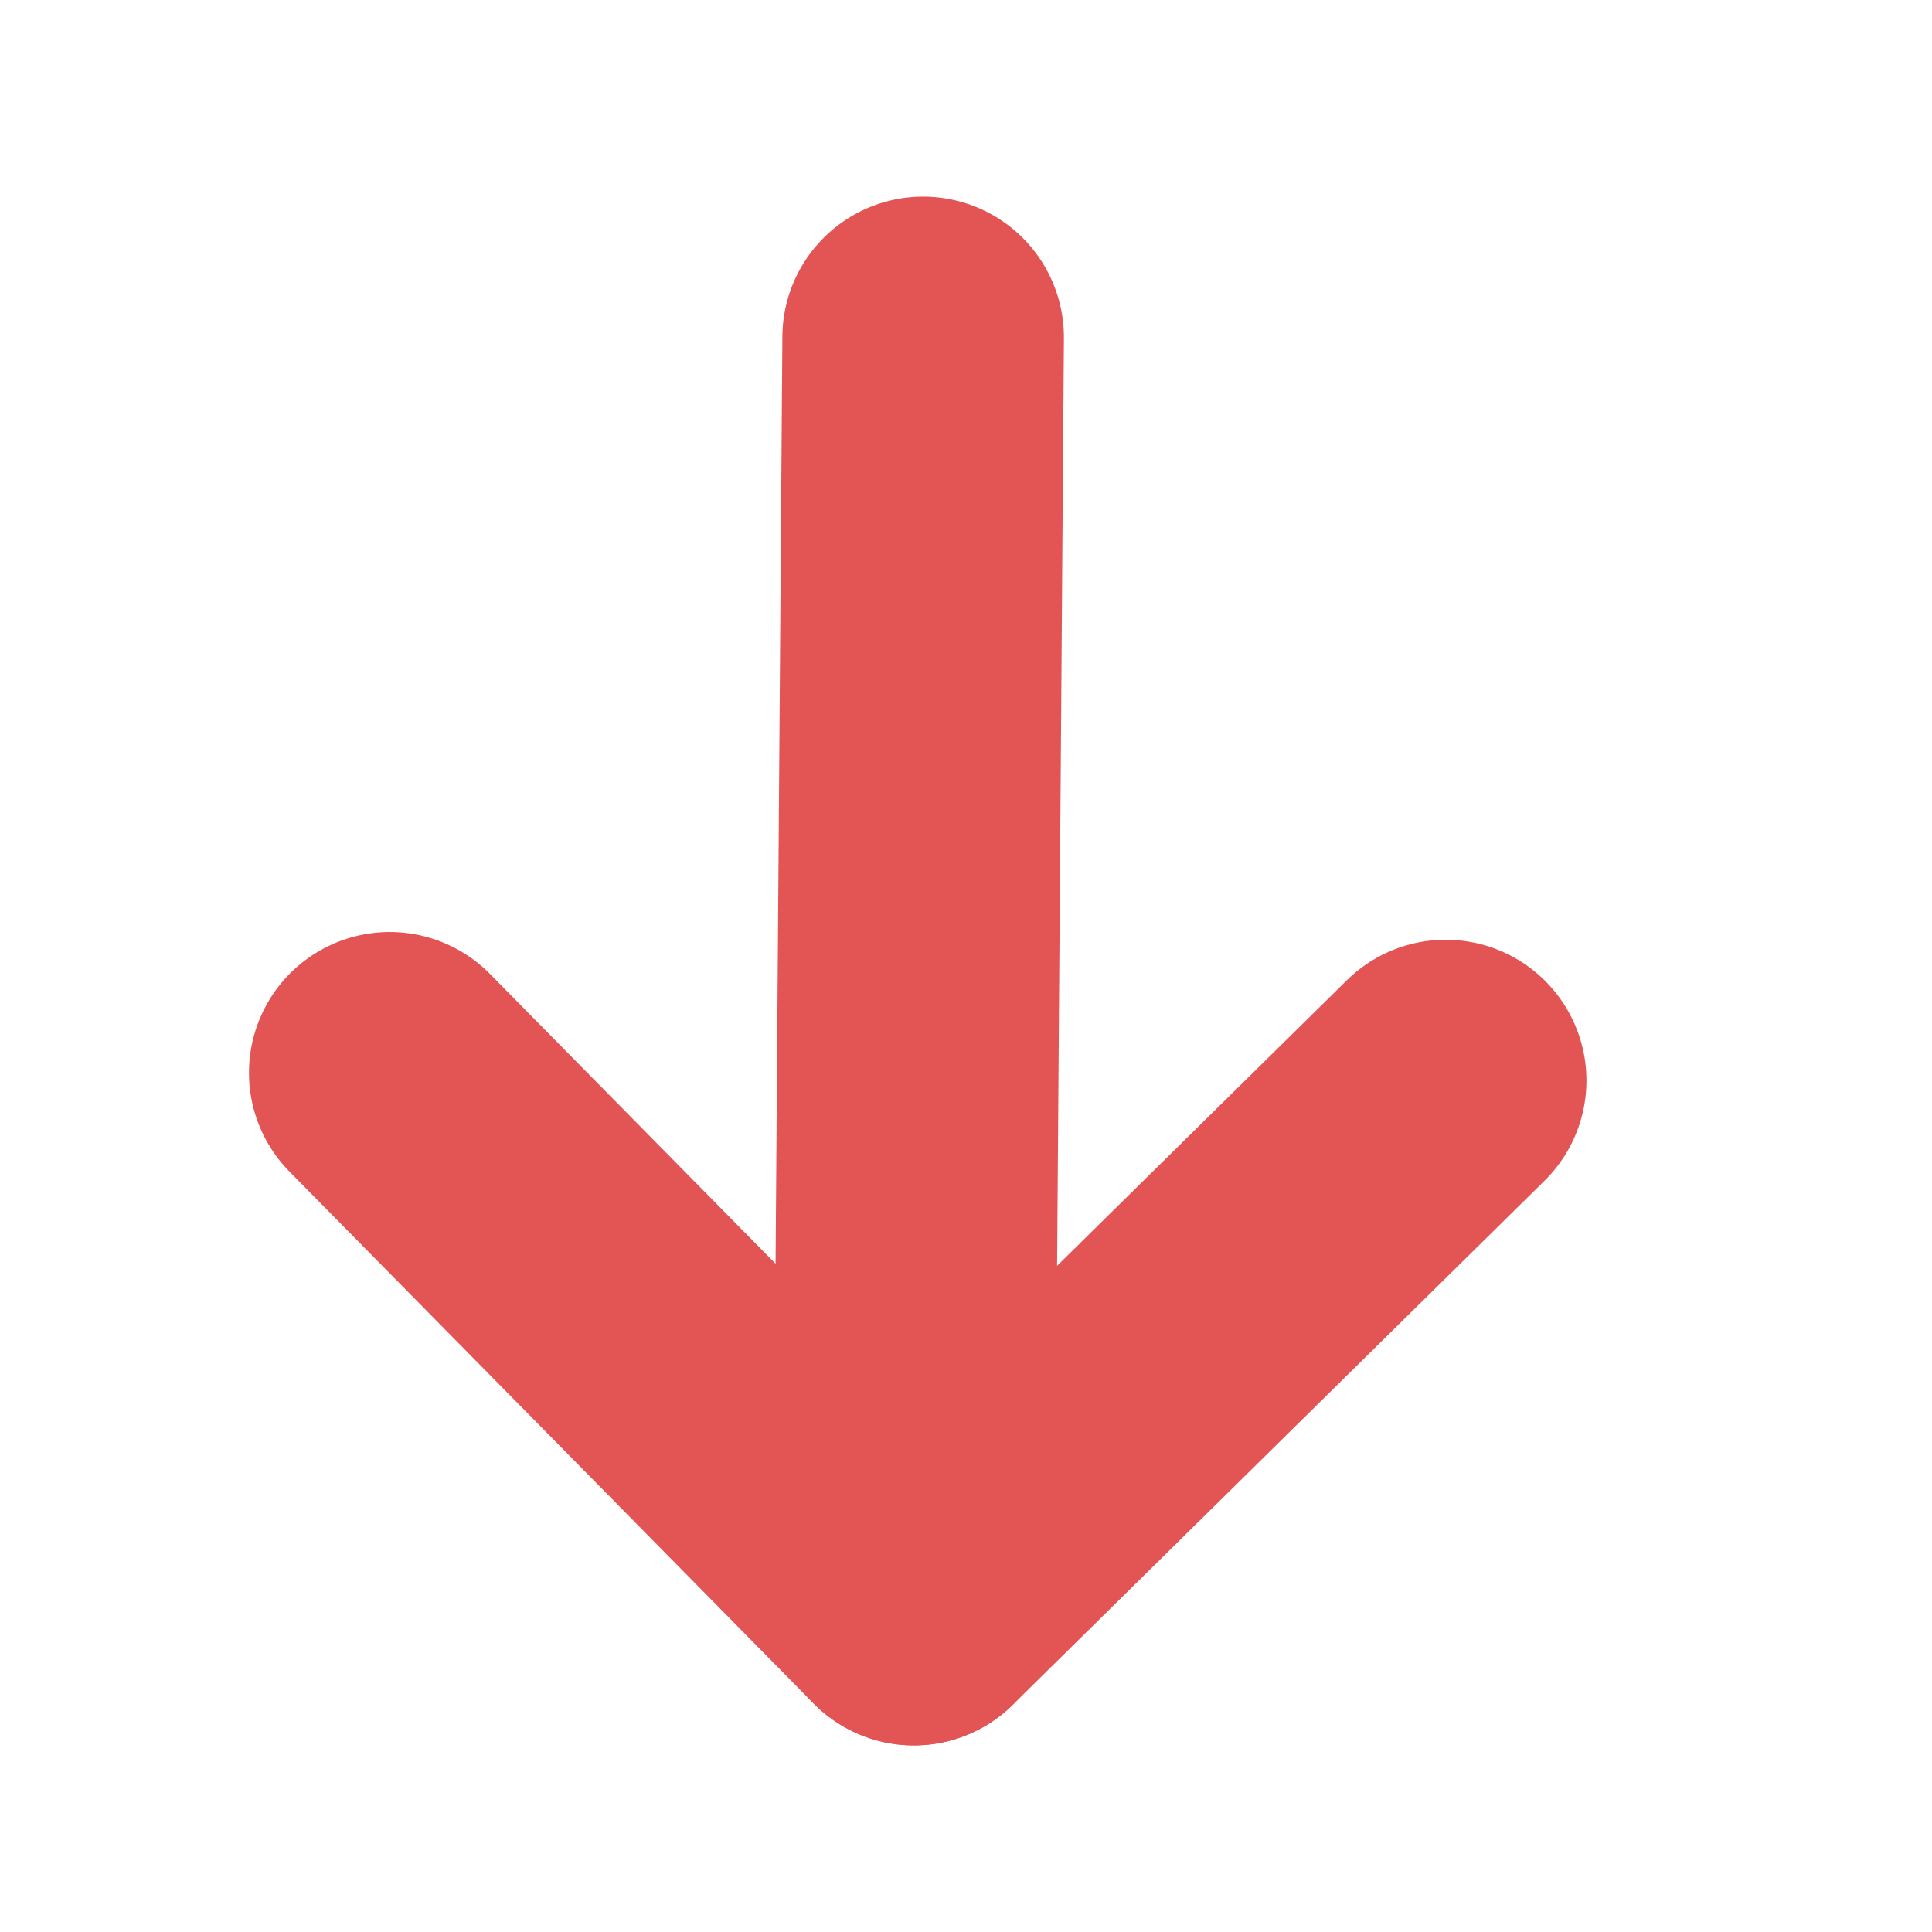 <svg width="11" height="11" viewBox="0 0 11 11" fill="none" xmlns="http://www.w3.org/2000/svg">
<path d="M2.219 6.108L5.203 9.136L8.231 6.152" stroke="#E35454" stroke-width="1.603" stroke-linecap="round" stroke-linejoin="round"/>
<path d="M5.256 1.921L5.203 9.136" stroke="#E35454" stroke-width="1.603" stroke-linecap="round"/>
</svg>
